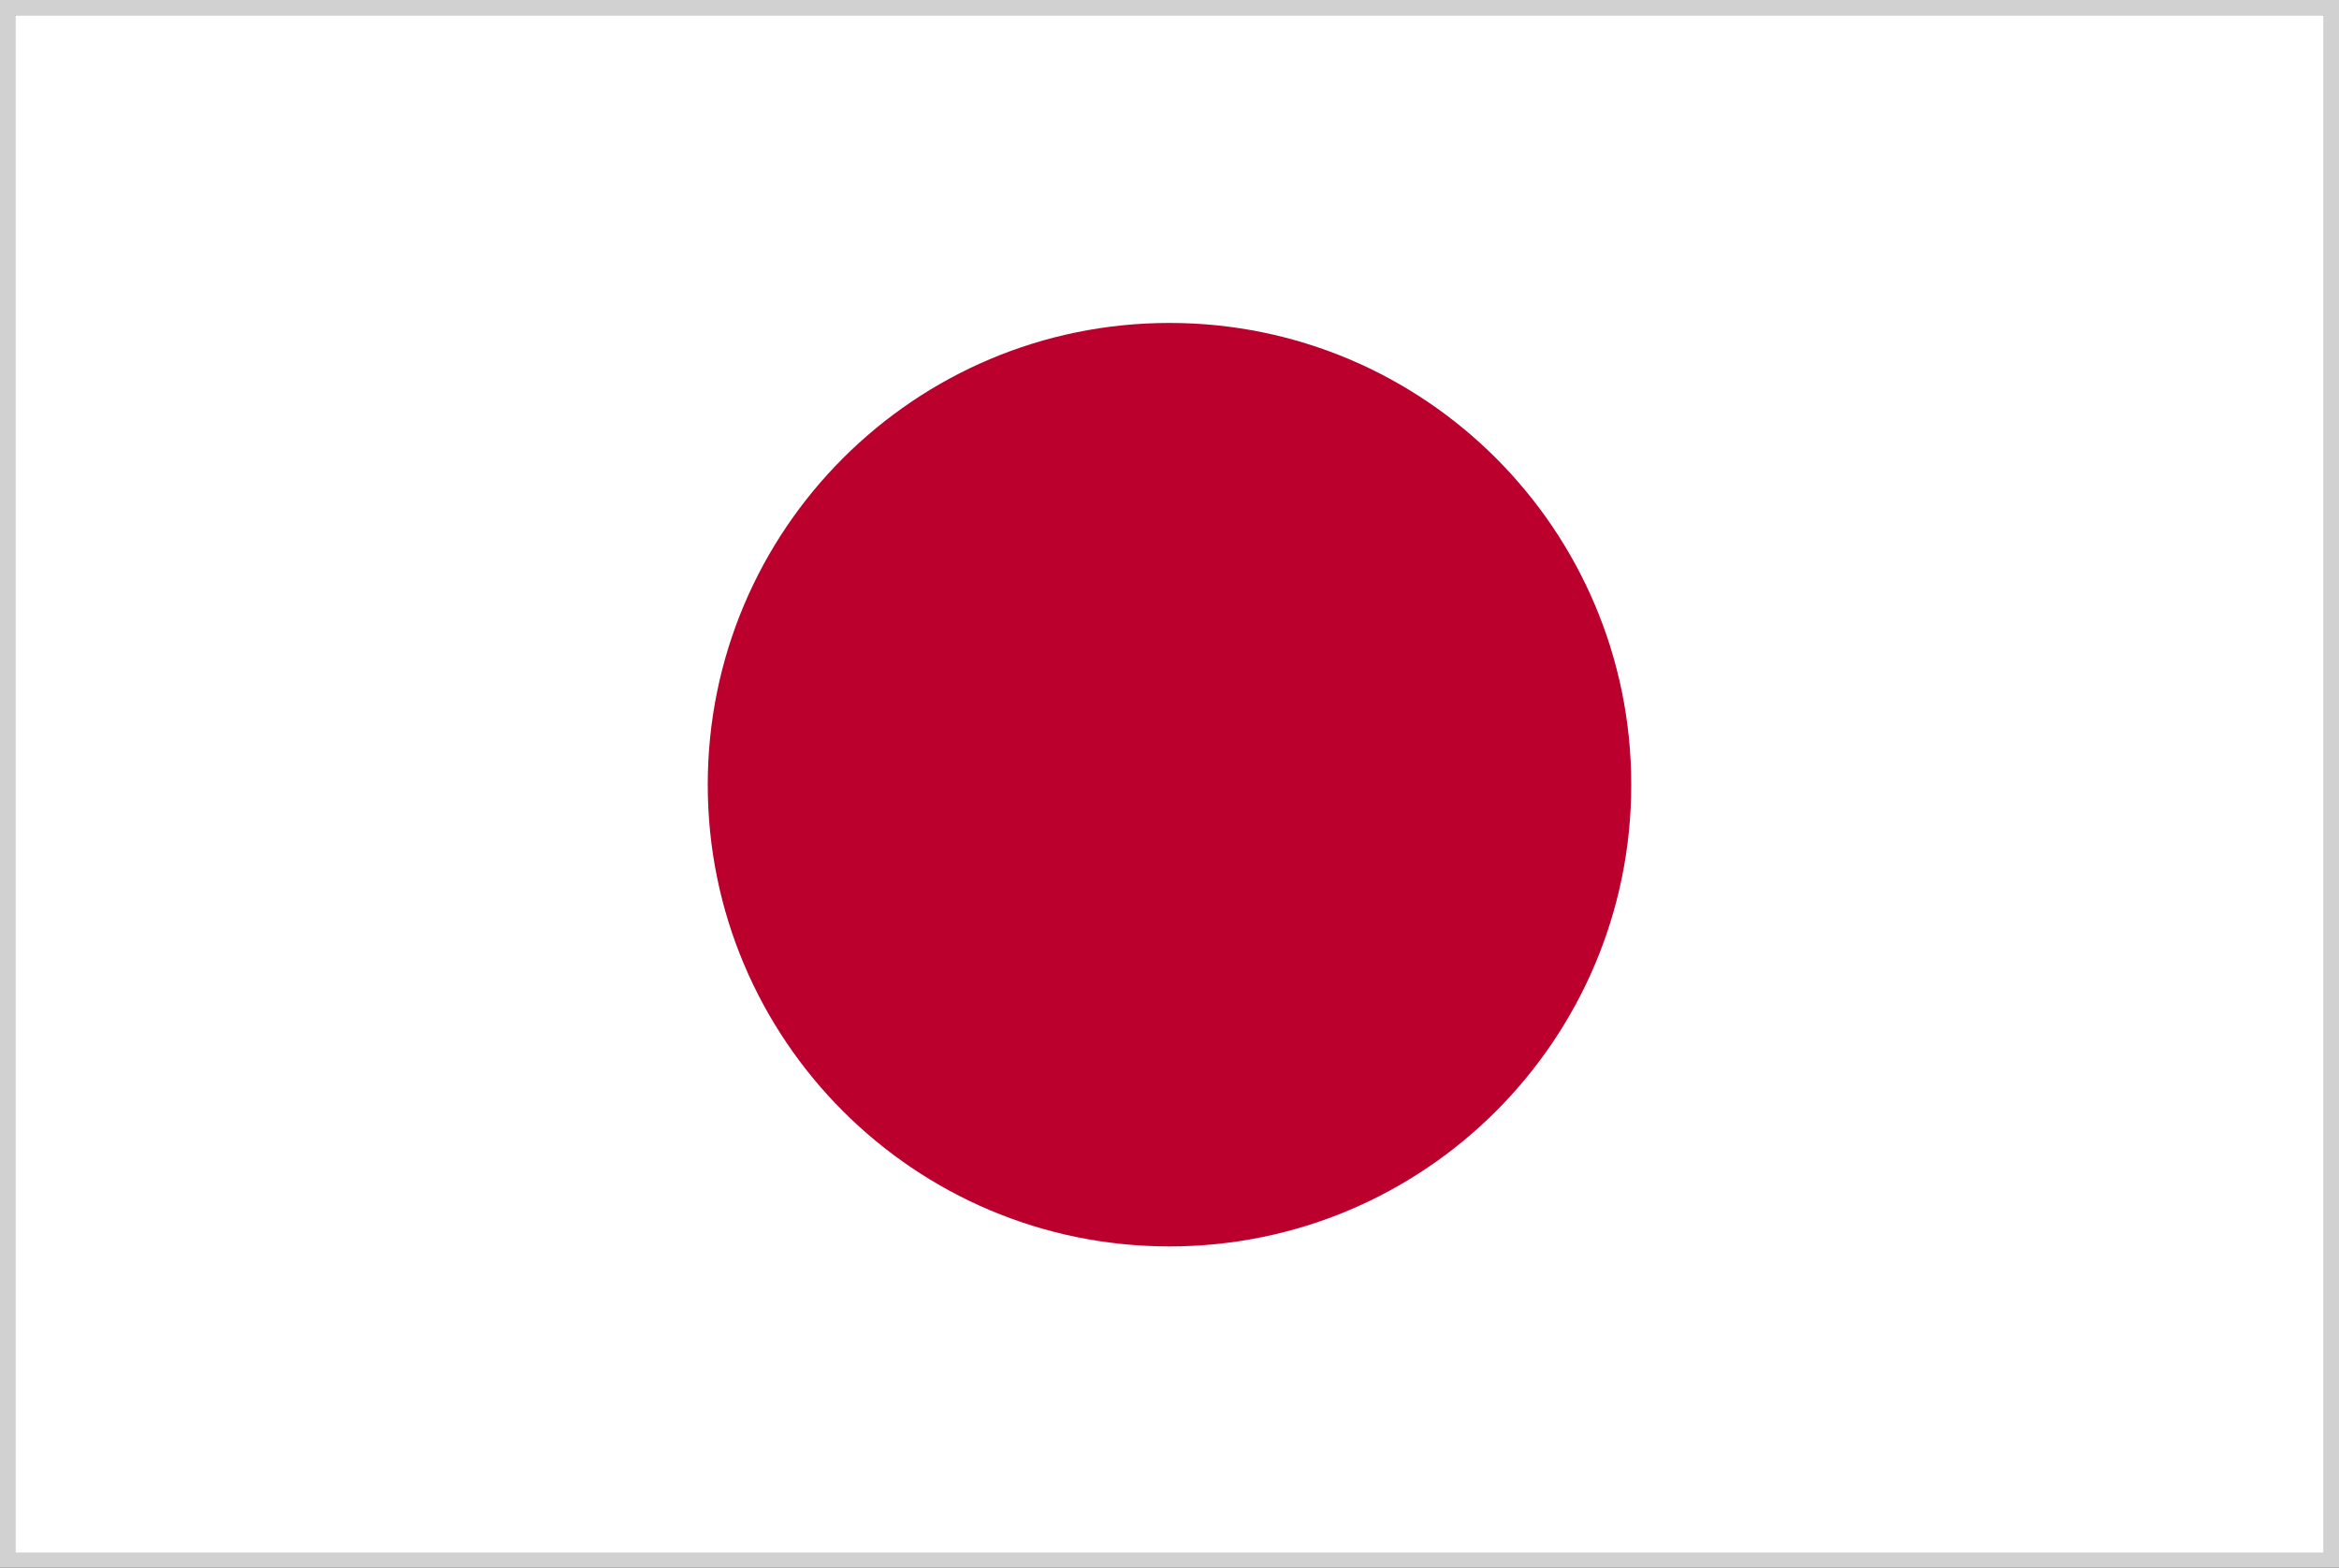 <svg width="464" height="311" viewBox="0 0 464 311" fill="none" xmlns="http://www.w3.org/2000/svg">
<rect x="0" y="0" width="464" height="311" fill="#333333" stroke="none"/>
<g id="JPN">
<g id="Group 1749">
<path id="Vector" d="M461 3H3V308.333H461V3Z" fill="white"/>
<path id="Vector_2" d="M232 247.267C282.589 247.267 323.6 206.256 323.6 155.667C323.6 105.077 282.589 64.067 232 64.067C181.411 64.067 140.4 105.077 140.4 155.667C140.4 206.256 181.411 247.267 232 247.267Z" fill="#BC002D"/>
</g>
<rect id="Rectangle 21" x="1.5" y="1.5" width="461" height="308" stroke="#D1D1D1" stroke-width="3"/>
</g>
</svg>
